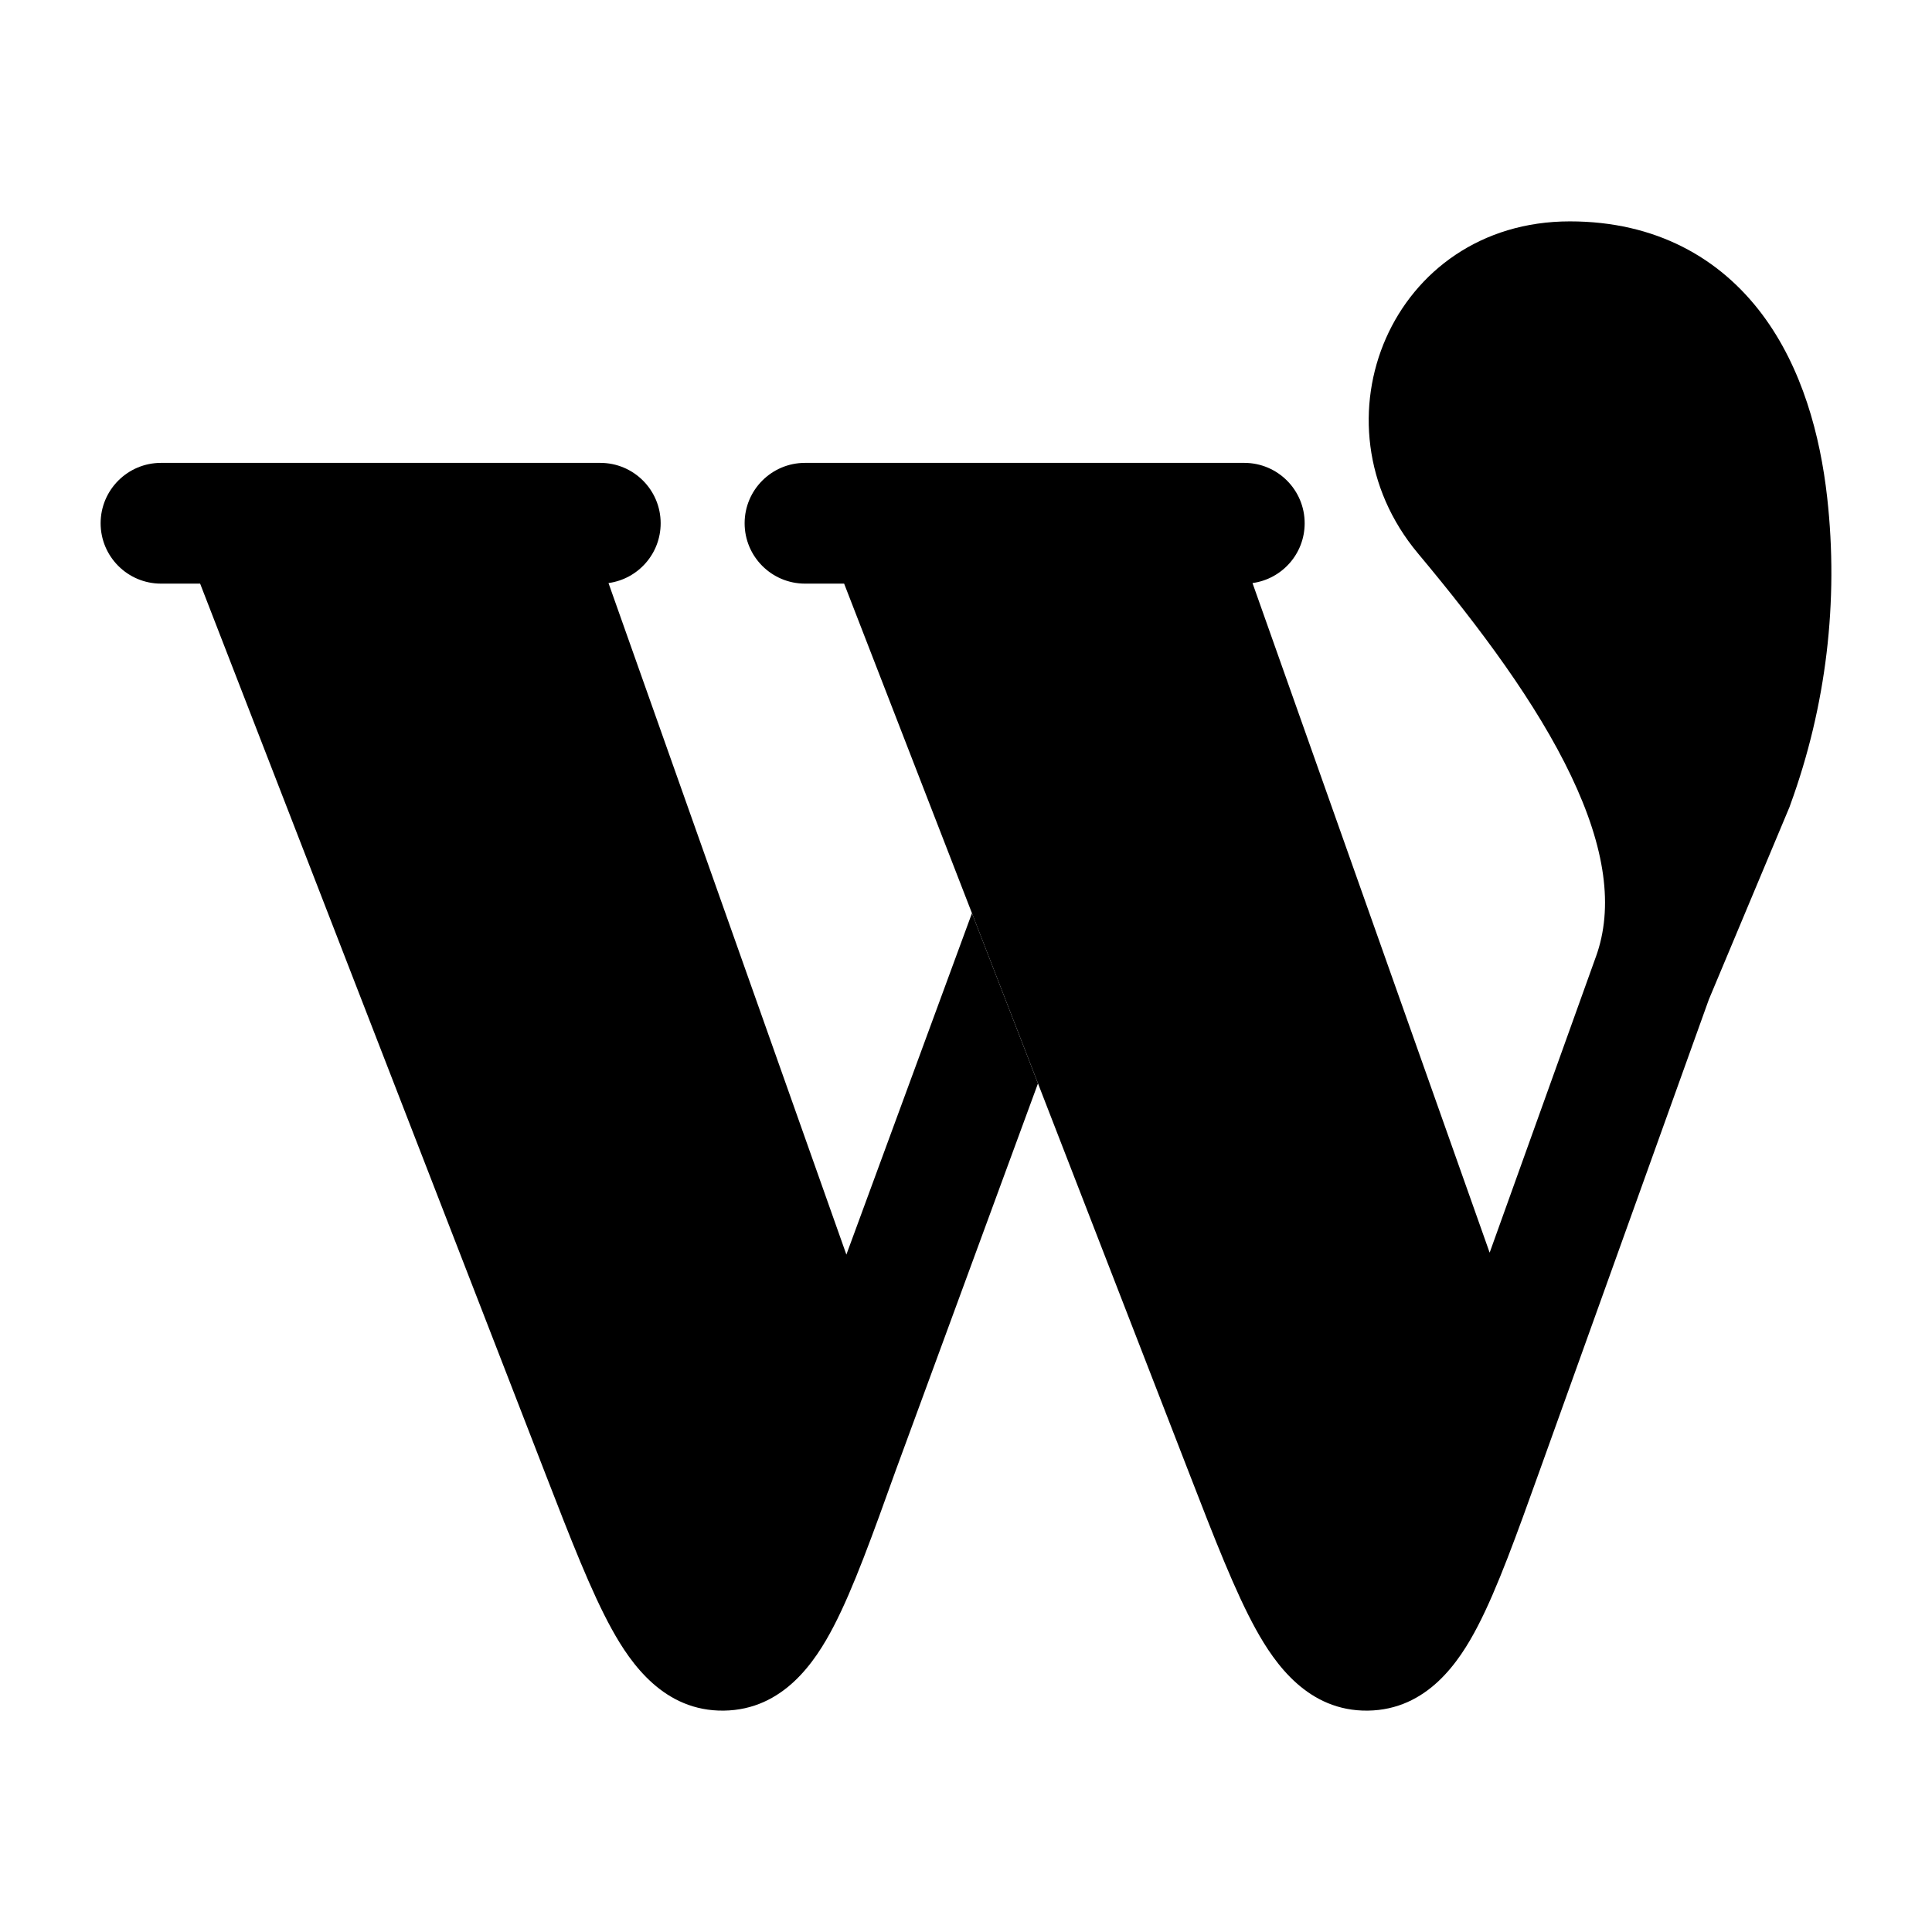 <svg width="24" height="24" viewBox="0 0 24 24" xmlns="http://www.w3.org/2000/svg">
<path class="pr-icon-bulk-secondary" d="M11.129 18.261C10.842 19.061 10.6 19.735 10.355 20.205C10.129 20.64 9.732 21.24 8.992 21.25C8.251 21.26 7.838 20.67 7.601 20.24C7.345 19.777 7.086 19.11 6.779 18.318L2.486 7.25H2C1.586 7.25 1.25 6.914 1.25 6.5C1.25 6.086 1.586 5.75 2 5.75H7.457C7.871 5.75 8.207 6.086 8.207 6.5C8.207 6.88 7.925 7.193 7.559 7.243L10.514 15.585L12.074 11.344L12.894 13.459L11.129 18.261Z" fill="currentColor"/>
<path class="pr-icon-bulk-primary" d="M17.615 6.875C16.252 5.246 17.288 2.75 19.501 2.75C20.57 2.75 21.365 3.205 21.89 3.905C22.388 4.57 22.612 5.41 22.698 6.181C22.842 7.469 22.686 8.772 22.242 9.991C22.238 10.002 22.234 10.014 22.23 10.025L21.228 12.416L19.129 18.261C18.842 19.061 18.6 19.735 18.355 20.205C18.129 20.64 17.732 21.24 16.992 21.25C16.251 21.26 15.838 20.67 15.601 20.24C15.345 19.777 15.086 19.11 14.779 18.318L10.486 7.25H10C9.586 7.25 9.25 6.914 9.25 6.5C9.25 6.086 9.586 5.75 10 5.75H15.457C15.871 5.75 16.207 6.086 16.207 6.5C16.207 6.88 15.925 7.193 15.559 7.243L18.505 15.561L19.823 11.89L19.824 11.888C20.047 11.274 19.943 10.532 19.516 9.637C19.091 8.745 18.395 7.808 17.615 6.875Z" fill="currentColor"/>
</svg>
